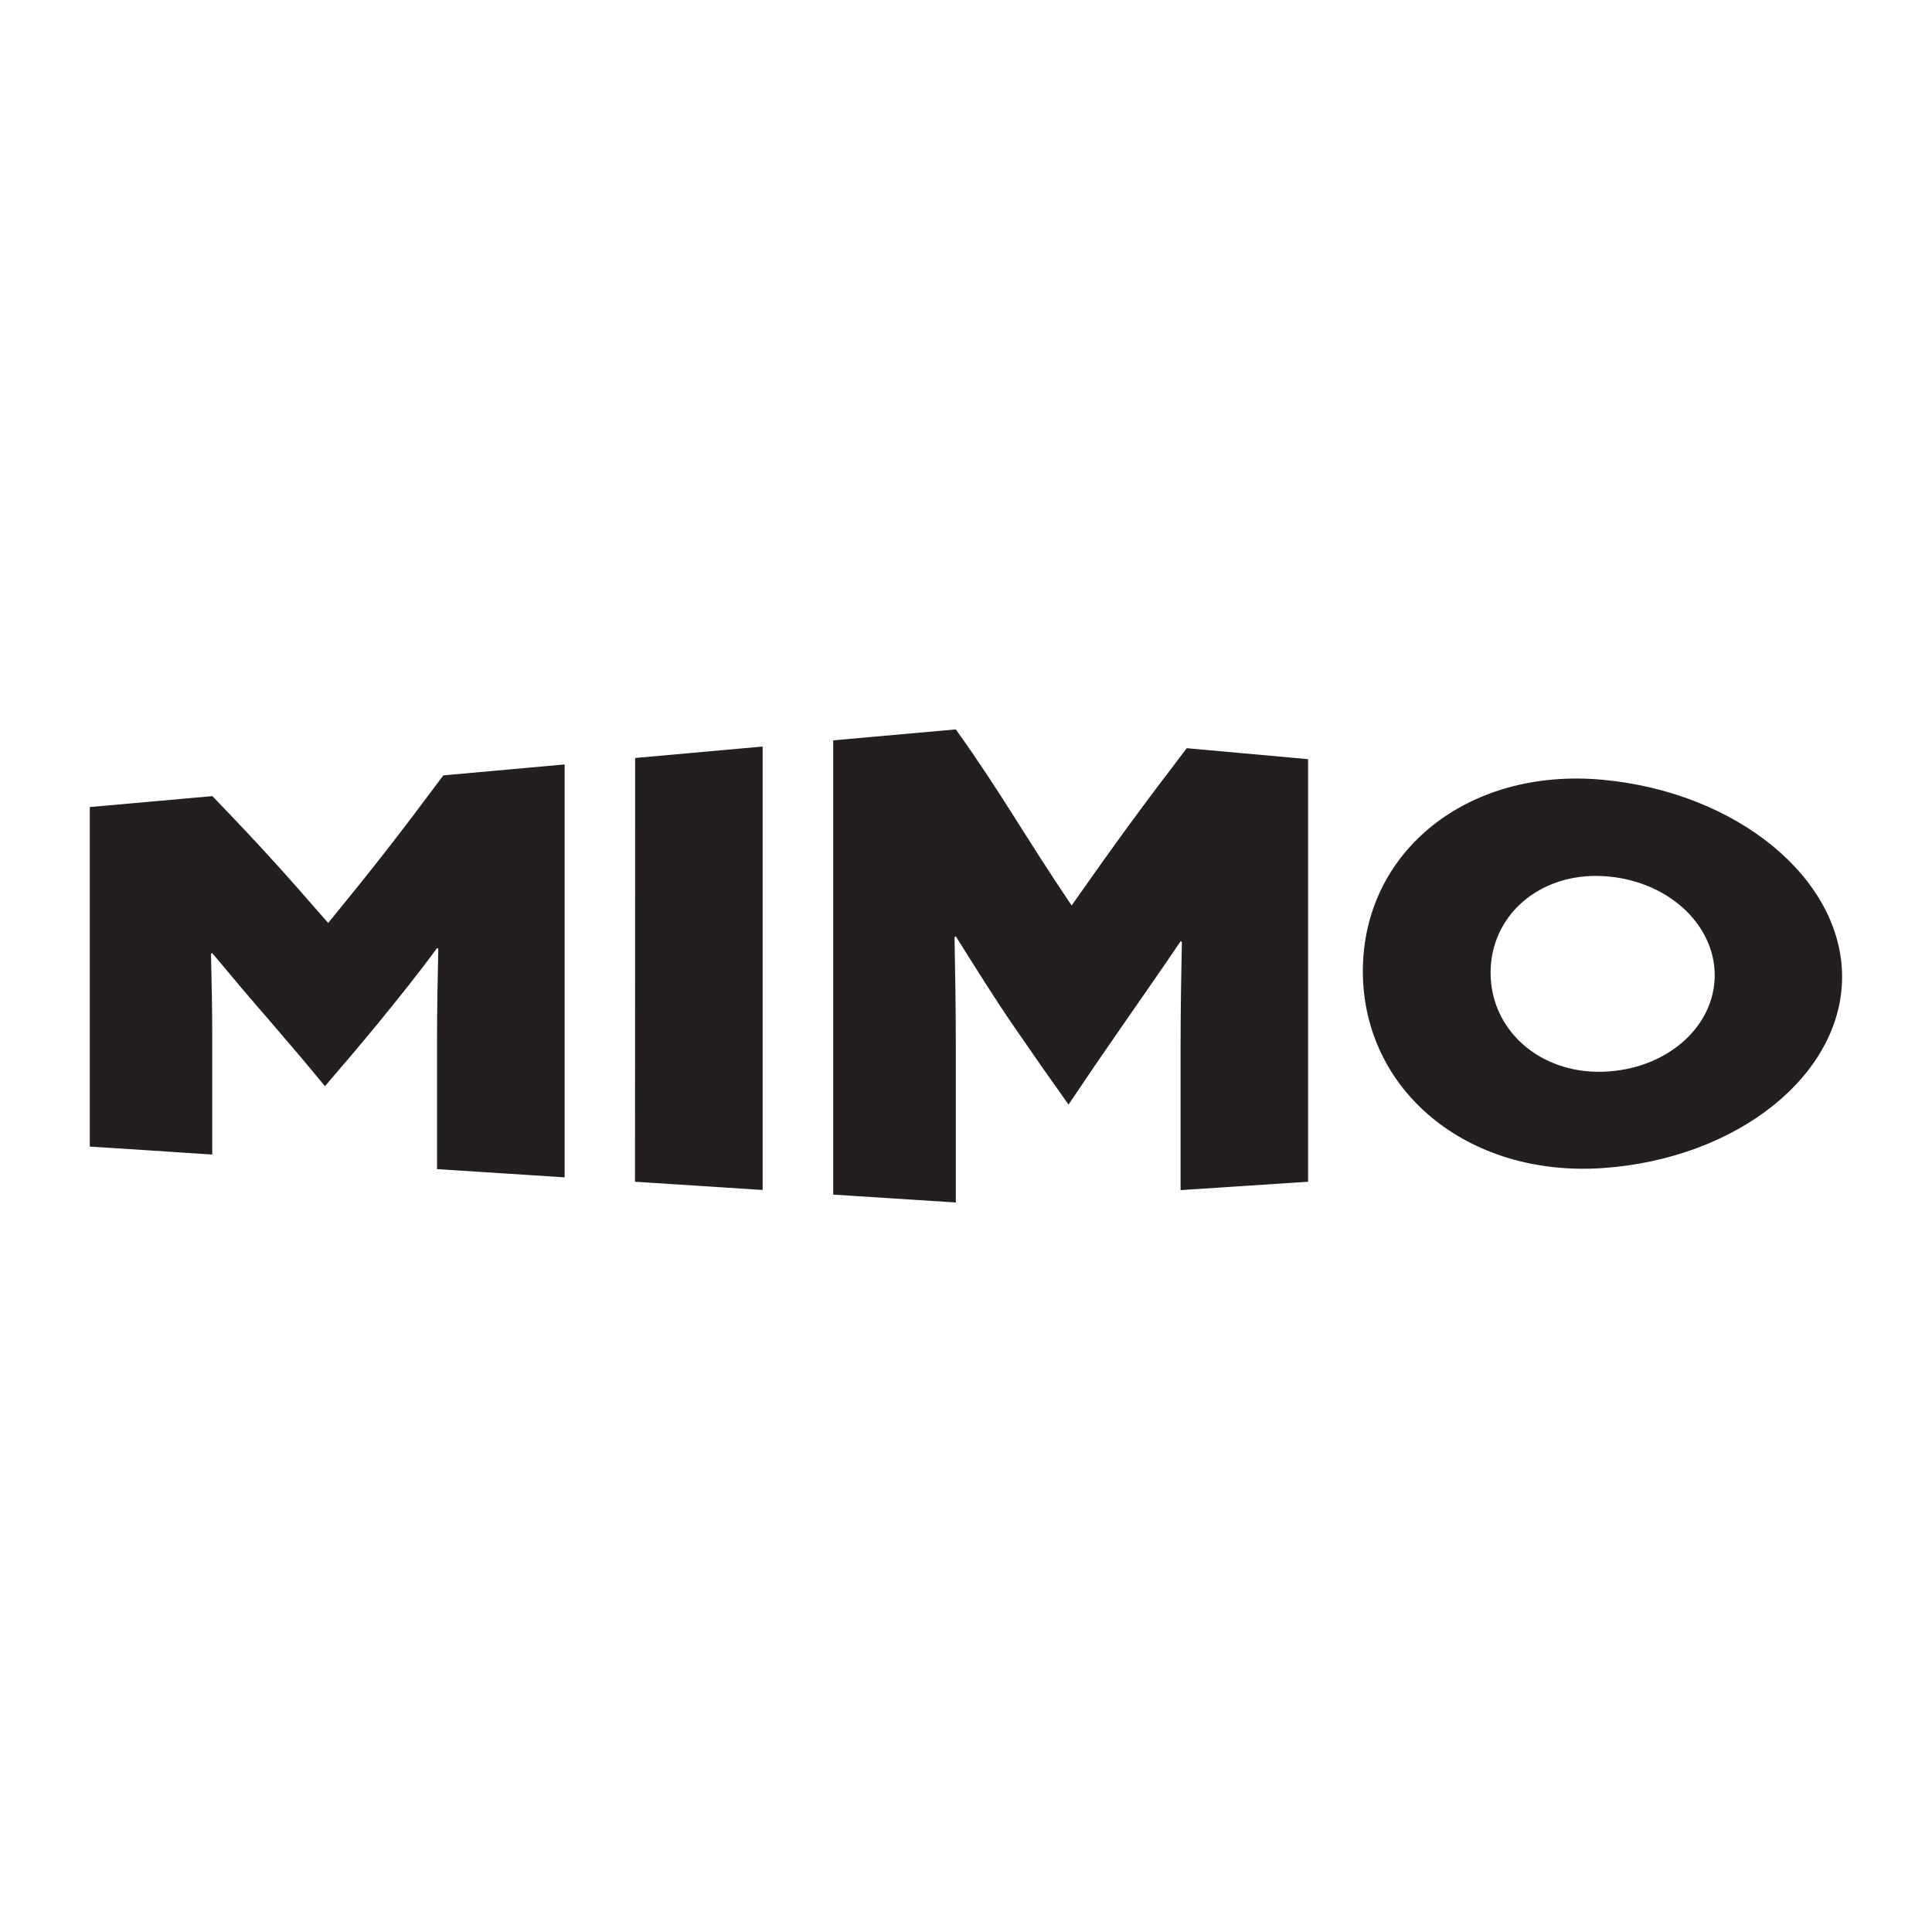 <svg enable-background="new 0 0 150 150" viewBox="0 0 150 150" xmlns="http://www.w3.org/2000/svg"><path d="m6.97 89.02c0-10.54 0-15.82 0-26.36 3.81-.34 5.71-.51 9.52-.85 3.6 3.74 5.39 5.71 8.99 9.85 3.58-4.38 5.37-6.67 8.94-11.46 3.77-.34 5.65-.51 9.42-.85v32.06c-3.96-.26-5.94-.38-9.91-.64 0-3.98 0-5.97 0-9.95 0-2.4.05-5.06.1-7.17-.04-.02-.06-.02-.1-.04-1.44 1.97-3.03 3.94-4.57 5.83-1.65 2-2.48 2.97-4.13 4.89-1.67-2.02-2.51-3.01-4.18-4.95-1.59-1.82-3.12-3.64-4.57-5.38-.04.02-.06.02-.1.04.05 1.92.1 4.34.1 6.53v9.07c-3.8-.25-5.7-.38-9.51-.62zm42.34-30.17c3.96-.36 5.94-.53 9.9-.89v34.43c-3.96-.26-5.94-.38-9.91-.64.01-10.96.01-21.93.01-32.9zm15.38 33.9c0-11.76 0-23.52 0-35.27 3.81-.34 5.71-.51 9.52-.85 3.6 5.04 5.39 8.35 8.99 13.67 3.58-5.09 5.36-7.53 8.94-12.21 3.77.34 5.65.51 9.42.85v32.81c-3.96.26-5.94.39-9.9.65 0-4.48 0-6.72 0-11.2 0-2.71.05-5.7.1-8.07-.04-.02-.06-.03-.1-.05-1.44 2.15-3.03 4.39-4.57 6.63-1.65 2.38-2.48 3.59-4.13 6.05-1.67-2.35-2.51-3.55-4.18-5.98-1.59-2.3-3.12-4.78-4.57-7.08-.04.02-.06.03-.1.05.05 2.54.1 5.73.1 8.63v11.98c-3.81-.24-5.71-.37-9.52-.61zm59.73-32.21c10.48.97 18.6 7.69 18.6 15.3s-8.12 14.13-18.6 14.85c-10.48.71-18.6-6.01-18.61-15.29.01-9.29 8.13-15.83 18.61-14.86zm.01 22.67c4.9-.14 8.7-3.45 8.7-7.49 0-4.05-3.8-7.45-8.7-7.7-4.9-.26-8.7 3.05-8.7 7.49-.01 4.44 3.79 7.84 8.7 7.7z" fill="#231f20"/></svg>